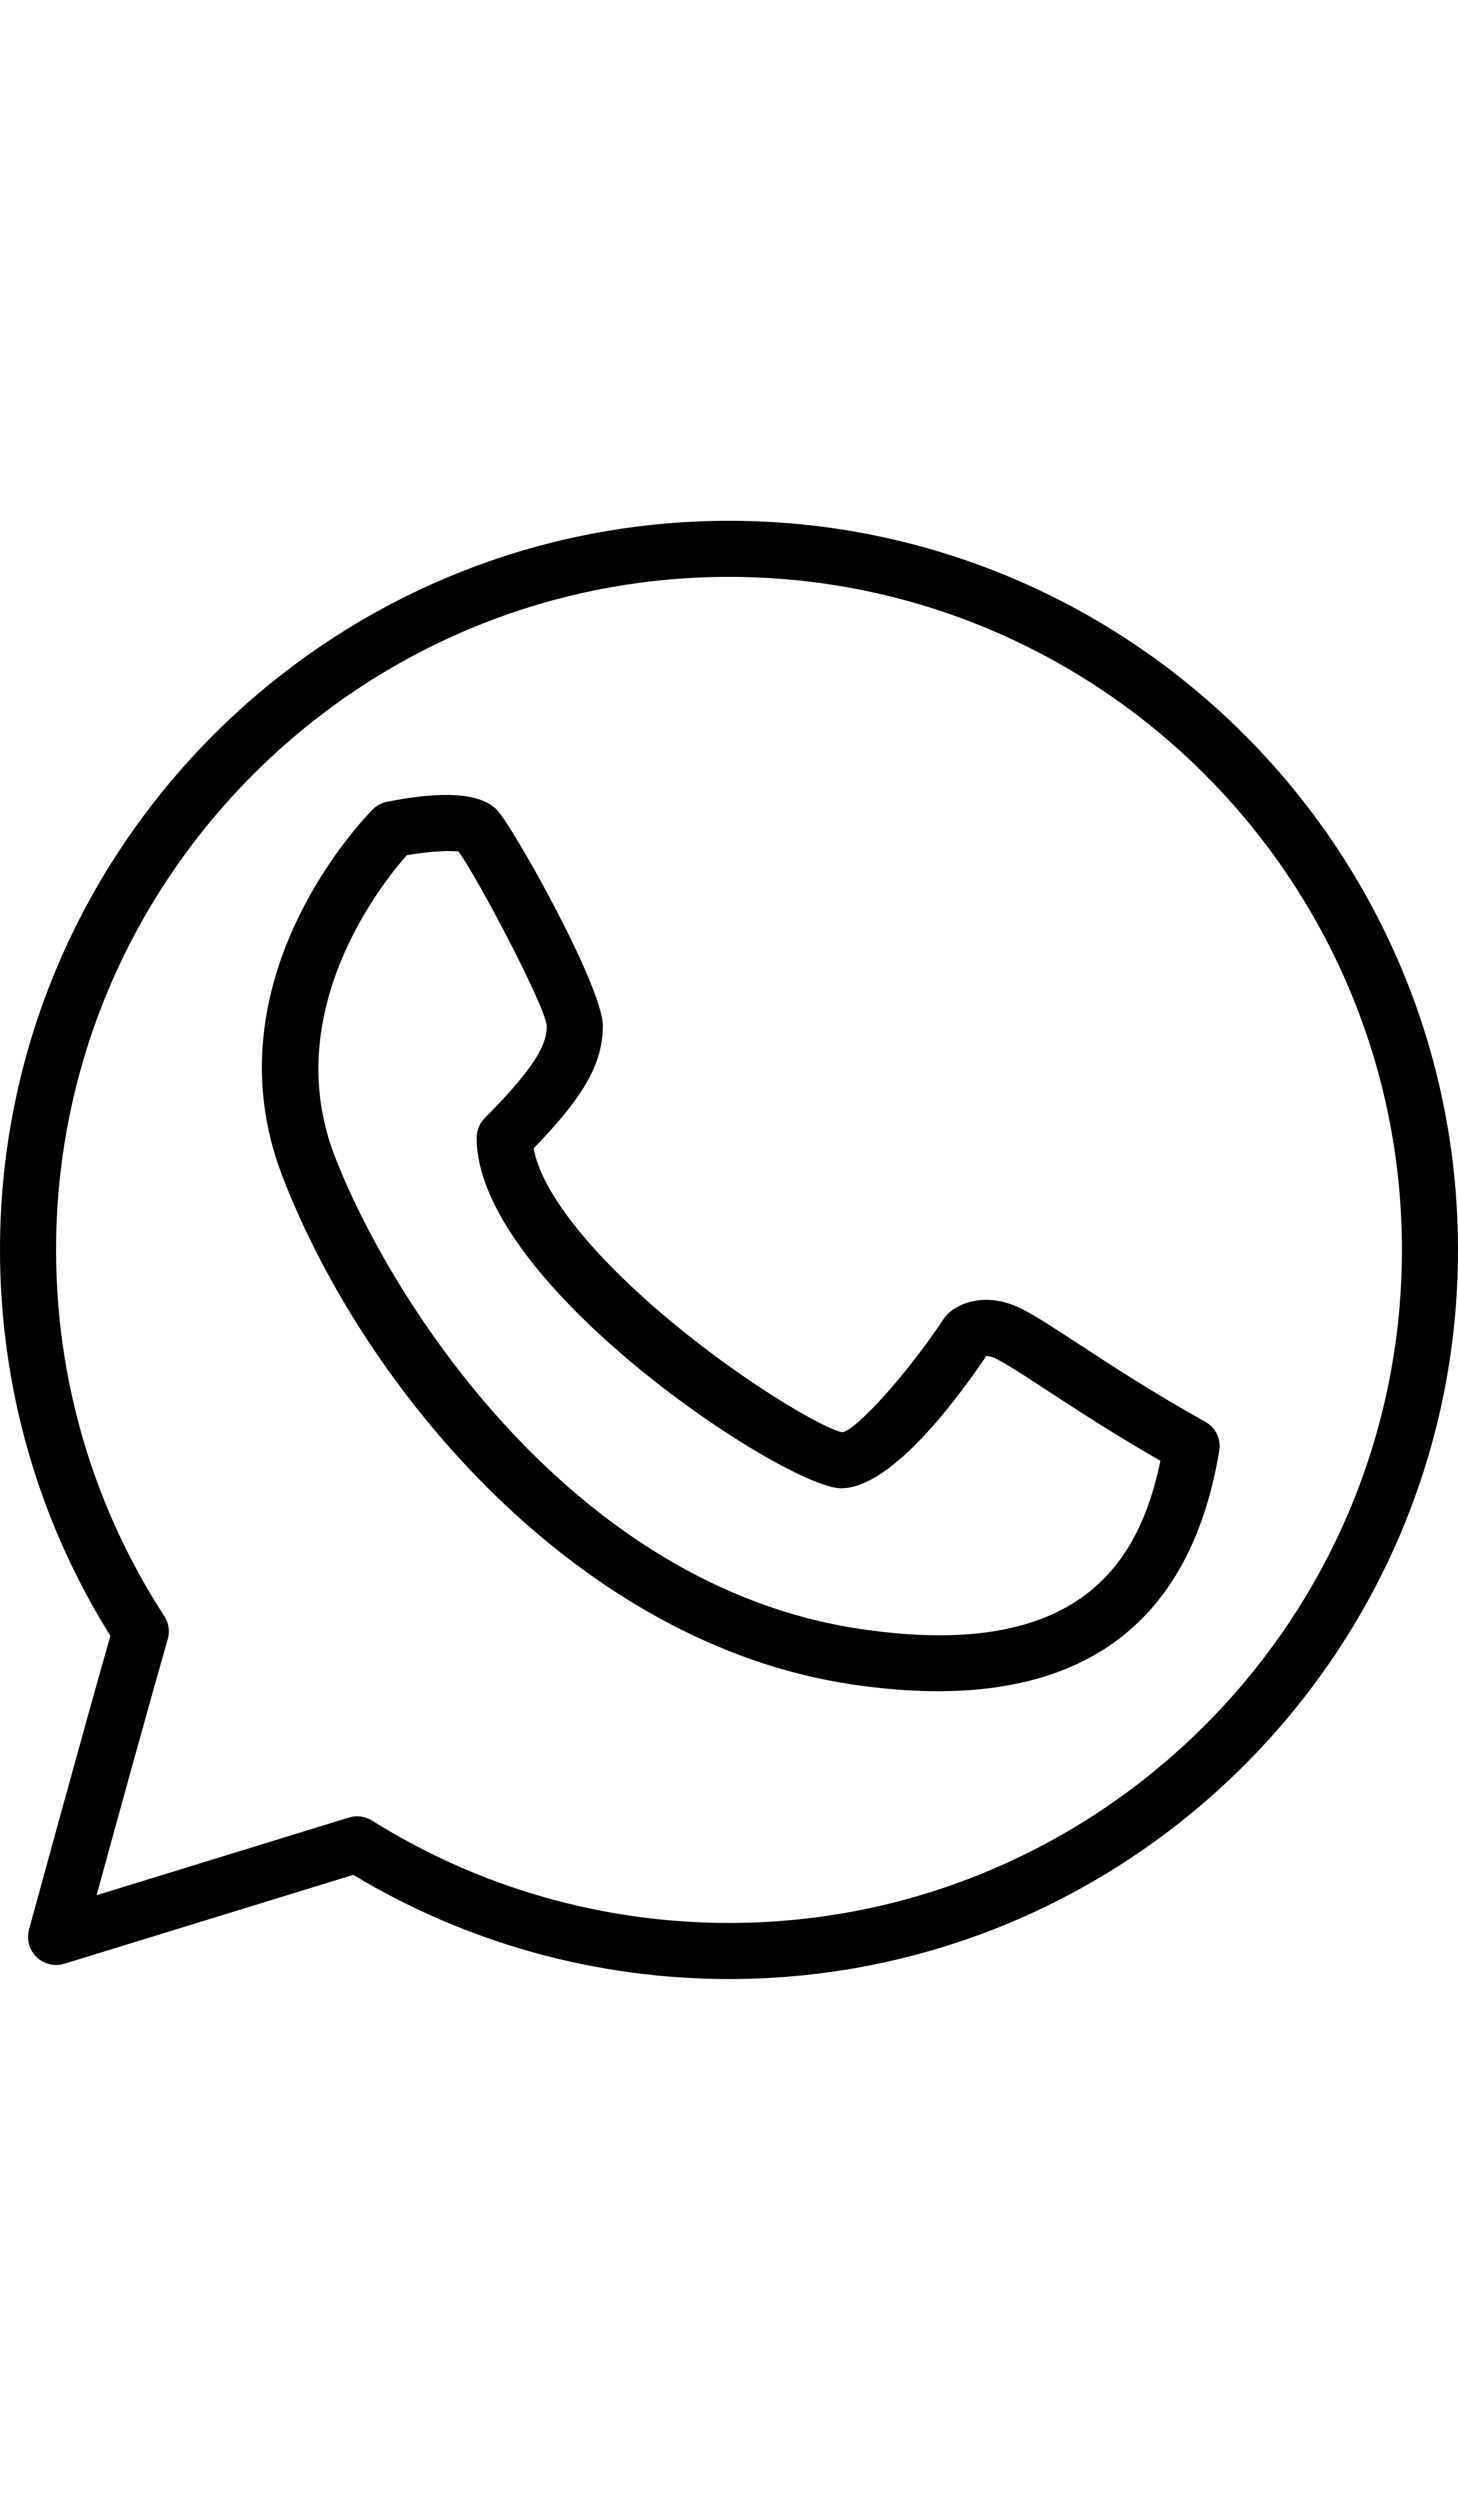 <svg width="48" height="48" viewBox="0 0 48 48" fill="none" xmlns="http://www.w3.org/2000/svg" style="
    width: 28px;
">
<path d="M24 0C10.766 0 0 10.766 0 24C0 28.515 1.254 32.898 3.634 36.703C2.686 40.025 0.974 46.307 0.955 46.373C0.867 46.697 0.962 47.045 1.205 47.278C1.447 47.512 1.798 47.595 2.118 47.497L11.631 44.571C15.357 46.816 19.625 48 24 48C37.234 48 48 37.234 48 24C48 10.766 37.234 0 24 0ZM24 46.154C19.829 46.154 15.765 44.988 12.248 42.784C12.1 42.691 11.929 42.643 11.758 42.643C11.667 42.643 11.575 42.657 11.487 42.684L3.18 45.241C3.79 43.014 4.887 39.029 5.523 36.813C5.597 36.557 5.555 36.28 5.41 36.055C3.078 32.467 1.846 28.299 1.846 24C1.846 11.785 11.785 1.846 24 1.846C36.215 1.846 46.154 11.785 46.154 24C46.154 36.215 36.215 46.154 24 46.154Z" fill="black"></path>
<path d="M39.678 29.655C37.974 28.709 36.523 27.76 35.465 27.067C34.656 26.539 34.072 26.158 33.643 25.943C32.446 25.346 31.539 25.768 31.194 26.117C31.15 26.16 31.111 26.207 31.078 26.257C29.835 28.122 28.211 29.907 27.736 30.003C27.186 29.917 24.616 28.456 22.061 26.328C19.452 24.154 17.811 22.073 17.57 20.655C19.243 18.932 19.846 17.849 19.846 16.615C19.846 15.344 16.881 10.038 16.345 9.501C15.807 8.964 14.595 8.88 12.742 9.249C12.564 9.285 12.4 9.373 12.271 9.501C12.046 9.726 6.798 15.077 9.292 21.562C12.03 28.68 19.057 36.953 28.016 38.297C29.035 38.45 29.989 38.526 30.883 38.526C36.153 38.526 39.264 35.874 40.14 30.613C40.206 30.228 40.02 29.844 39.678 29.655ZM28.291 36.472C18.816 35.051 12.848 25.664 11.015 20.899C9.197 16.173 12.55 11.959 13.392 11.007C14.077 10.89 14.798 10.841 15.099 10.889C15.727 11.763 17.904 15.875 18 16.615C18 17.1 17.842 17.775 15.963 19.655C15.789 19.828 15.692 20.062 15.692 20.308C15.692 25.141 25.887 31.846 27.692 31.846C29.262 31.846 31.31 29.207 32.476 27.487C32.543 27.49 32.657 27.513 32.818 27.595C33.151 27.762 33.727 28.137 34.455 28.614C35.417 29.242 36.694 30.077 38.203 30.942C37.517 34.237 35.603 37.57 28.291 36.472Z" fill="black"></path>
</svg>